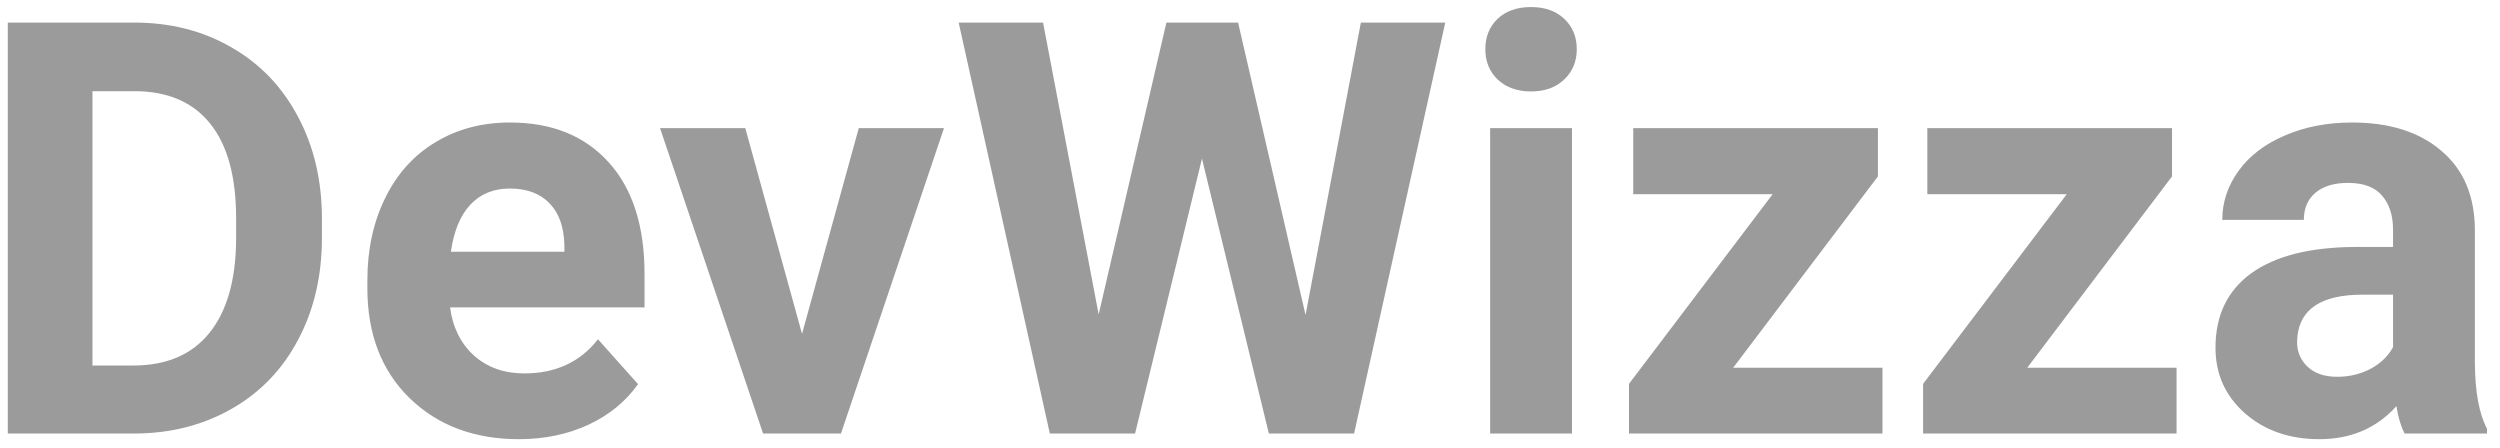 <svg width="173" height="31" viewBox="0 0 173 31" version="1.1" xmlns="http://www.w3.org/2000/svg" xmlns:xlink="http://www.w3.org/1999/xlink" xmlns:figma="http://www.figma.com/figma/ns">
<title>Group 6</title>
<desc>Created using Figma</desc>
<g id="Canvas" transform="translate(-5258 -938)" figma:type="canvas">
<g id="Group 6" style="mix-blend-mode:normal;" figma:type="frame">
<g id="DevWizza" style="mix-blend-mode:normal;" figma:type="text">
<use xlink:href="#path0_fill" transform="translate(5256 931)" fill="#9B9B9B" style="mix-blend-mode:normal;"/>
</g>
</g>
</g>
<defs>
<path id="path0_fill" d="M 2.539 37L 2.539 8.562L 11.289 8.562C 13.789 8.562 16.022 9.129 17.988 10.262C 19.967 11.382 21.51 12.983 22.617 15.066C 23.724 17.137 24.277 19.494 24.277 22.137L 24.277 23.445C 24.277 26.088 23.73 28.439 22.637 30.496C 21.556 32.553 20.026 34.148 18.047 35.281C 16.068 36.414 13.835 36.987 11.348 37L 2.539 37ZM 8.398 13.309L 8.398 32.293L 11.23 32.293C 13.522 32.293 15.273 31.544 16.484 30.047C 17.695 28.549 18.314 26.408 18.34 23.621L 18.34 22.117C 18.34 19.227 17.741 17.039 16.543 15.555C 15.345 14.057 13.594 13.309 11.289 13.309L 8.398 13.309ZM 37.91 37.391C 34.811 37.391 32.285 36.44 30.332 34.539C 28.392 32.638 27.422 30.105 27.422 26.941L 27.422 26.395C 27.422 24.272 27.832 22.378 28.652 20.711C 29.473 19.031 30.631 17.742 32.129 16.844C 33.639 15.932 35.358 15.477 37.285 15.477C 40.176 15.477 42.448 16.388 44.102 18.211C 45.768 20.034 46.602 22.619 46.602 25.965L 46.602 28.27L 33.145 28.27C 33.327 29.65 33.874 30.756 34.785 31.59C 35.71 32.423 36.875 32.84 38.281 32.84C 40.456 32.84 42.155 32.052 43.379 30.477L 46.152 33.582C 45.306 34.78 44.16 35.717 42.715 36.395C 41.27 37.059 39.668 37.391 37.91 37.391ZM 37.266 20.047C 36.146 20.047 35.234 20.424 34.531 21.18C 33.841 21.935 33.398 23.016 33.203 24.422L 41.055 24.422L 41.055 23.973C 41.029 22.723 40.69 21.759 40.039 21.082C 39.388 20.392 38.464 20.047 37.266 20.047ZM 57.5 30.105L 61.426 15.867L 67.324 15.867L 60.195 37L 54.805 37L 47.676 15.867L 53.574 15.867L 57.5 30.105ZM 92.344 28.797L 96.172 8.562L 102.012 8.562L 95.703 37L 89.805 37L 85.176 17.977L 80.547 37L 74.648 37L 68.34 8.562L 74.18 8.562L 78.027 28.758L 82.715 8.562L 87.676 8.562L 92.344 28.797ZM 110.781 37L 105.117 37L 105.117 15.867L 110.781 15.867L 110.781 37ZM 104.785 10.398C 104.785 9.552 105.065 8.855 105.625 8.309C 106.198 7.762 106.973 7.488 107.949 7.488C 108.913 7.488 109.681 7.762 110.254 8.309C 110.827 8.855 111.113 9.552 111.113 10.398C 111.113 11.258 110.82 11.961 110.234 12.508C 109.661 13.055 108.9 13.328 107.949 13.328C 106.999 13.328 106.23 13.055 105.645 12.508C 105.072 11.961 104.785 11.258 104.785 10.398ZM 121.934 32.449L 132.266 32.449L 132.266 37L 114.727 37L 114.727 33.562L 124.668 20.438L 115.02 20.438L 115.02 15.867L 131.953 15.867L 131.953 19.207L 121.934 32.449ZM 142.285 32.449L 152.617 32.449L 152.617 37L 135.078 37L 135.078 33.562L 145.02 20.438L 135.371 20.438L 135.371 15.867L 152.305 15.867L 152.305 19.207L 142.285 32.449ZM 168.398 37C 168.138 36.492 167.949 35.861 167.832 35.105C 166.465 36.629 164.688 37.391 162.5 37.391C 160.43 37.391 158.711 36.792 157.344 35.594C 155.99 34.396 155.312 32.885 155.312 31.062C 155.312 28.823 156.139 27.104 157.793 25.906C 159.46 24.708 161.862 24.103 165 24.09L 167.598 24.09L 167.598 22.879C 167.598 21.902 167.344 21.121 166.836 20.535C 166.341 19.949 165.553 19.656 164.473 19.656C 163.522 19.656 162.773 19.884 162.227 20.34C 161.693 20.796 161.426 21.421 161.426 22.215L 155.781 22.215C 155.781 20.991 156.159 19.858 156.914 18.816C 157.669 17.775 158.737 16.961 160.117 16.375C 161.497 15.776 163.047 15.477 164.766 15.477C 167.37 15.477 169.434 16.134 170.957 17.449C 172.493 18.751 173.262 20.587 173.262 22.957L 173.262 32.117C 173.275 34.122 173.555 35.639 174.102 36.668L 174.102 37L 168.398 37ZM 163.73 33.074C 164.564 33.074 165.332 32.892 166.035 32.527C 166.738 32.15 167.259 31.648 167.598 31.023L 167.598 27.391L 165.488 27.391C 162.663 27.391 161.159 28.367 160.977 30.32L 160.957 30.652C 160.957 31.355 161.204 31.935 161.699 32.391C 162.194 32.846 162.871 33.074 163.73 33.074Z"/>
</defs>
</svg>
